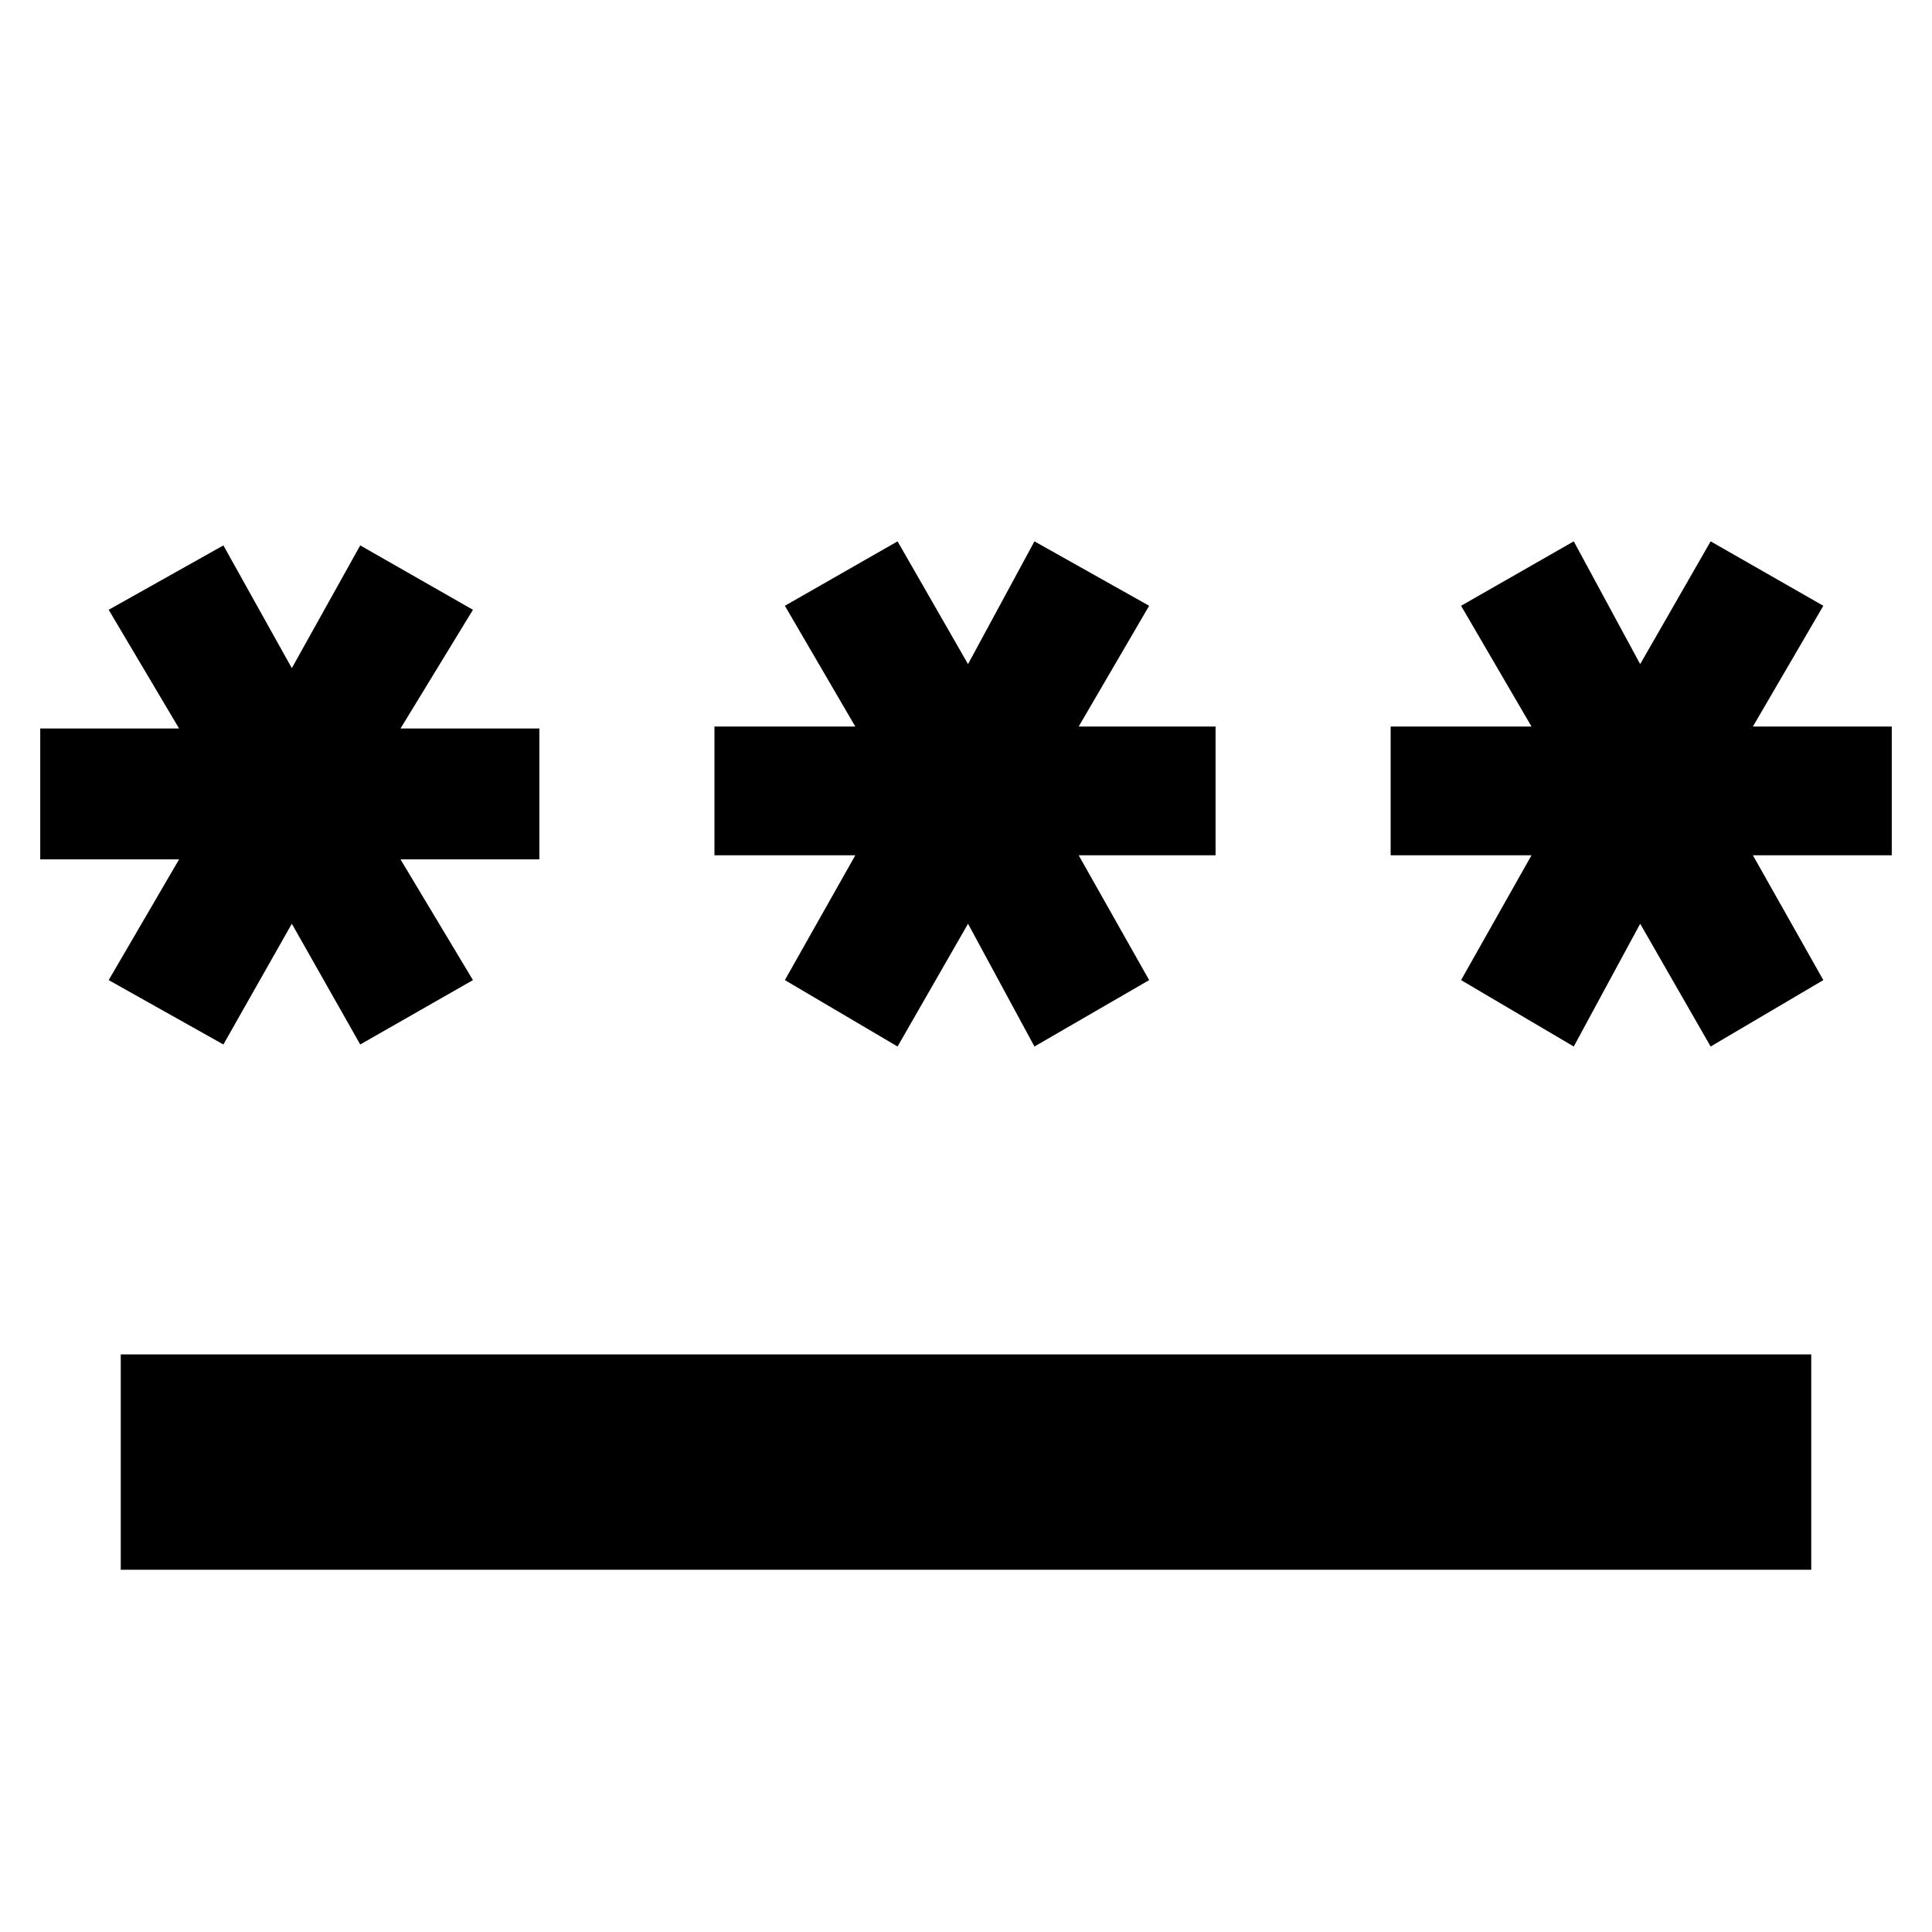 <svg xmlns="http://www.w3.org/2000/svg" height="40" width="40"><path d="M2.5 32.5v-4.458h35V32.5Zm2.125-10.875L2.25 20.292l1.458-2.5H.833v-2.709h2.875L2.25 12.625l2.375-1.333 1.417 2.541 1.416-2.541 2.334 1.333-1.5 2.458h2.875v2.709H8.292l1.5 2.5-2.334 1.333-1.416-2.5Zm13.958.042-2.333-1.375 1.458-2.584h-2.916v-2.666h2.916l-1.458-2.5 2.333-1.334 1.459 2.542 1.375-2.542 2.375 1.334-1.459 2.5h2.834v2.666h-2.834l1.459 2.584-2.375 1.375-1.375-2.542Zm14 0-2.333-1.375 1.458-2.584h-2.916v-2.666h2.916l-1.458-2.5 2.333-1.334 1.375 2.542 1.459-2.542 2.333 1.334-1.458 2.5h2.875v2.666h-2.875l1.458 2.584-2.333 1.375-1.459-2.542Z"/></svg>